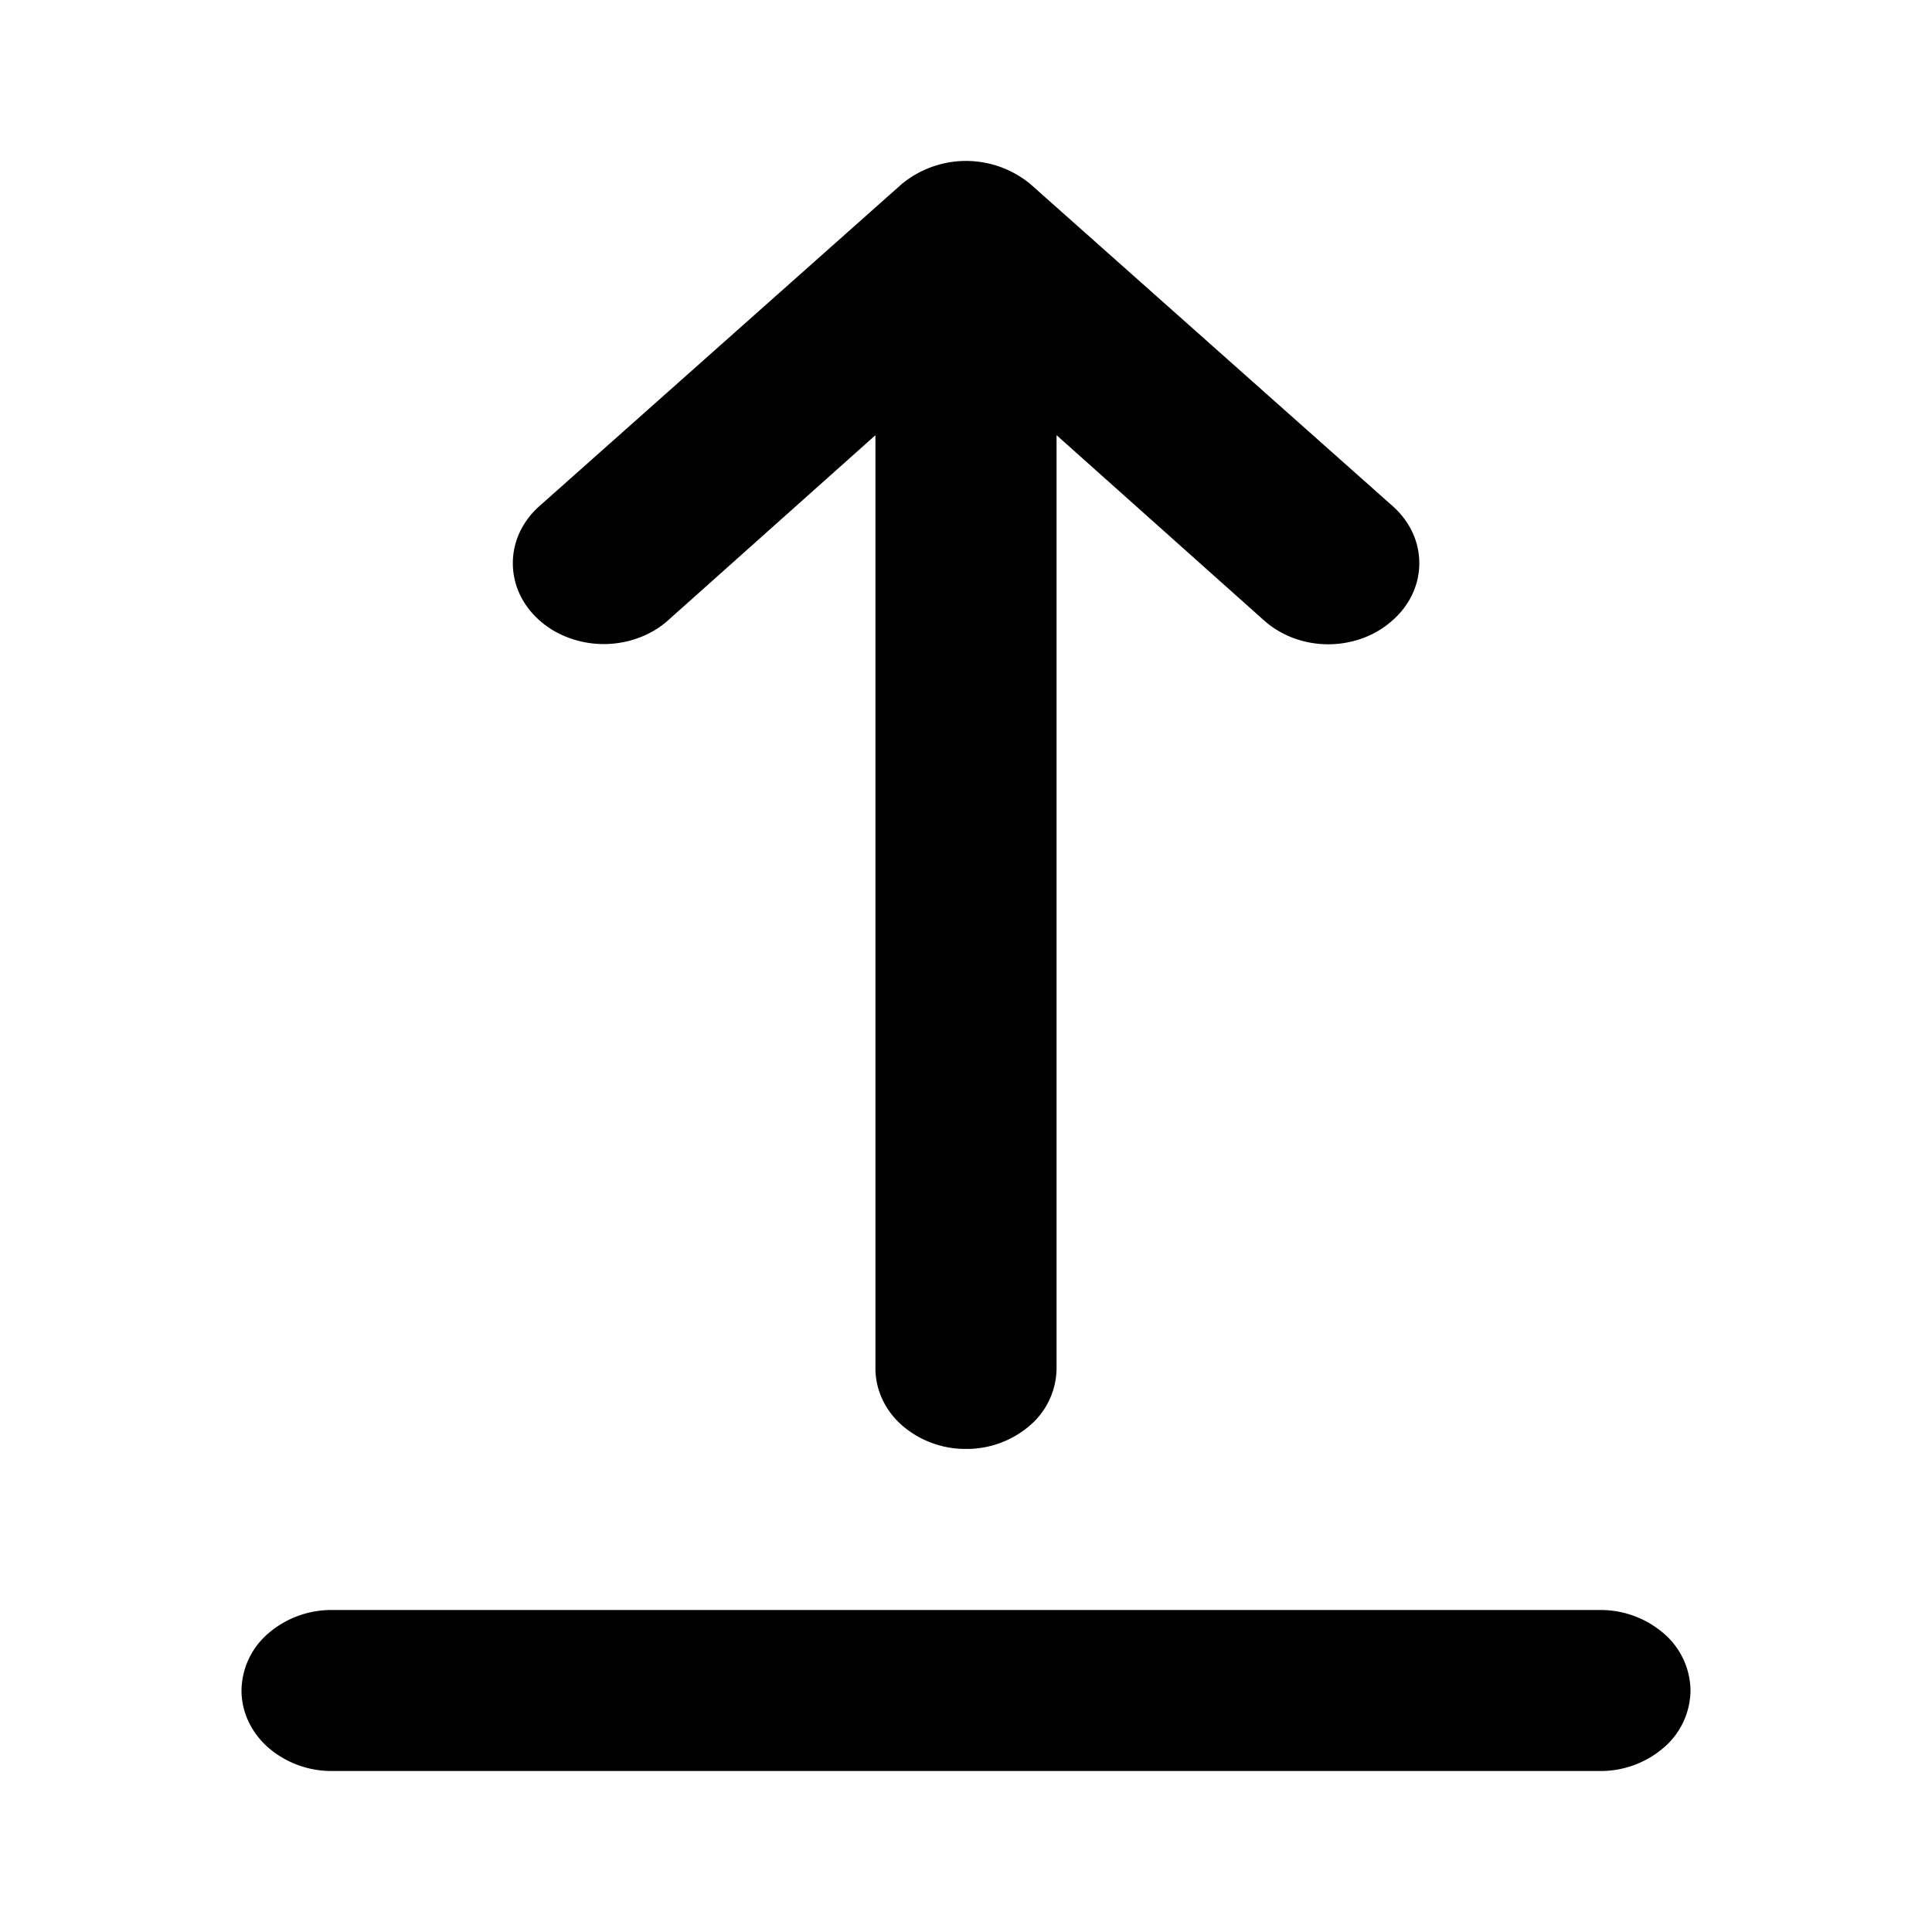 <svg xmlns="http://www.w3.org/2000/svg" width="24" height="24" fill="currentColor" viewBox="0 0 24 24">
  <path d="M19.875 20H4.125a1.2 1.2 0 0 0-.795.293A.948.948 0 0 0 3 21c0 .265.119.52.33.707a1.2 1.2 0 0 0 .795.293h15.75a1.2 1.2 0 0 0 .796-.293A.947.947 0 0 0 21 21a.947.947 0 0 0-.33-.707 1.2 1.2 0 0 0-.795-.293ZM8.299 7.706l2.576-2.3v11.593c0 .265.118.52.33.707a1.2 1.2 0 0 0 .795.293 1.2 1.2 0 0 0 .796-.293.947.947 0 0 0 .329-.707V5.406l2.576 2.3c.105.094.23.169.366.22a1.247 1.247 0 0 0 .866 0 1.15 1.15 0 0 0 .366-.22c.105-.093.189-.203.246-.325a.905.905 0 0 0 0-.77 1.002 1.002 0 0 0-.246-.325l-4.5-4a1.255 1.255 0 0 0-1.597 0l-4.5 4a1.005 1.005 0 0 0-.246.326.909.909 0 0 0 0 .769c.057.121.14.232.245.325.105.094.23.168.367.218a1.253 1.253 0 0 0 .864 0c.137-.05.262-.124.367-.218Z"/>
</svg>
